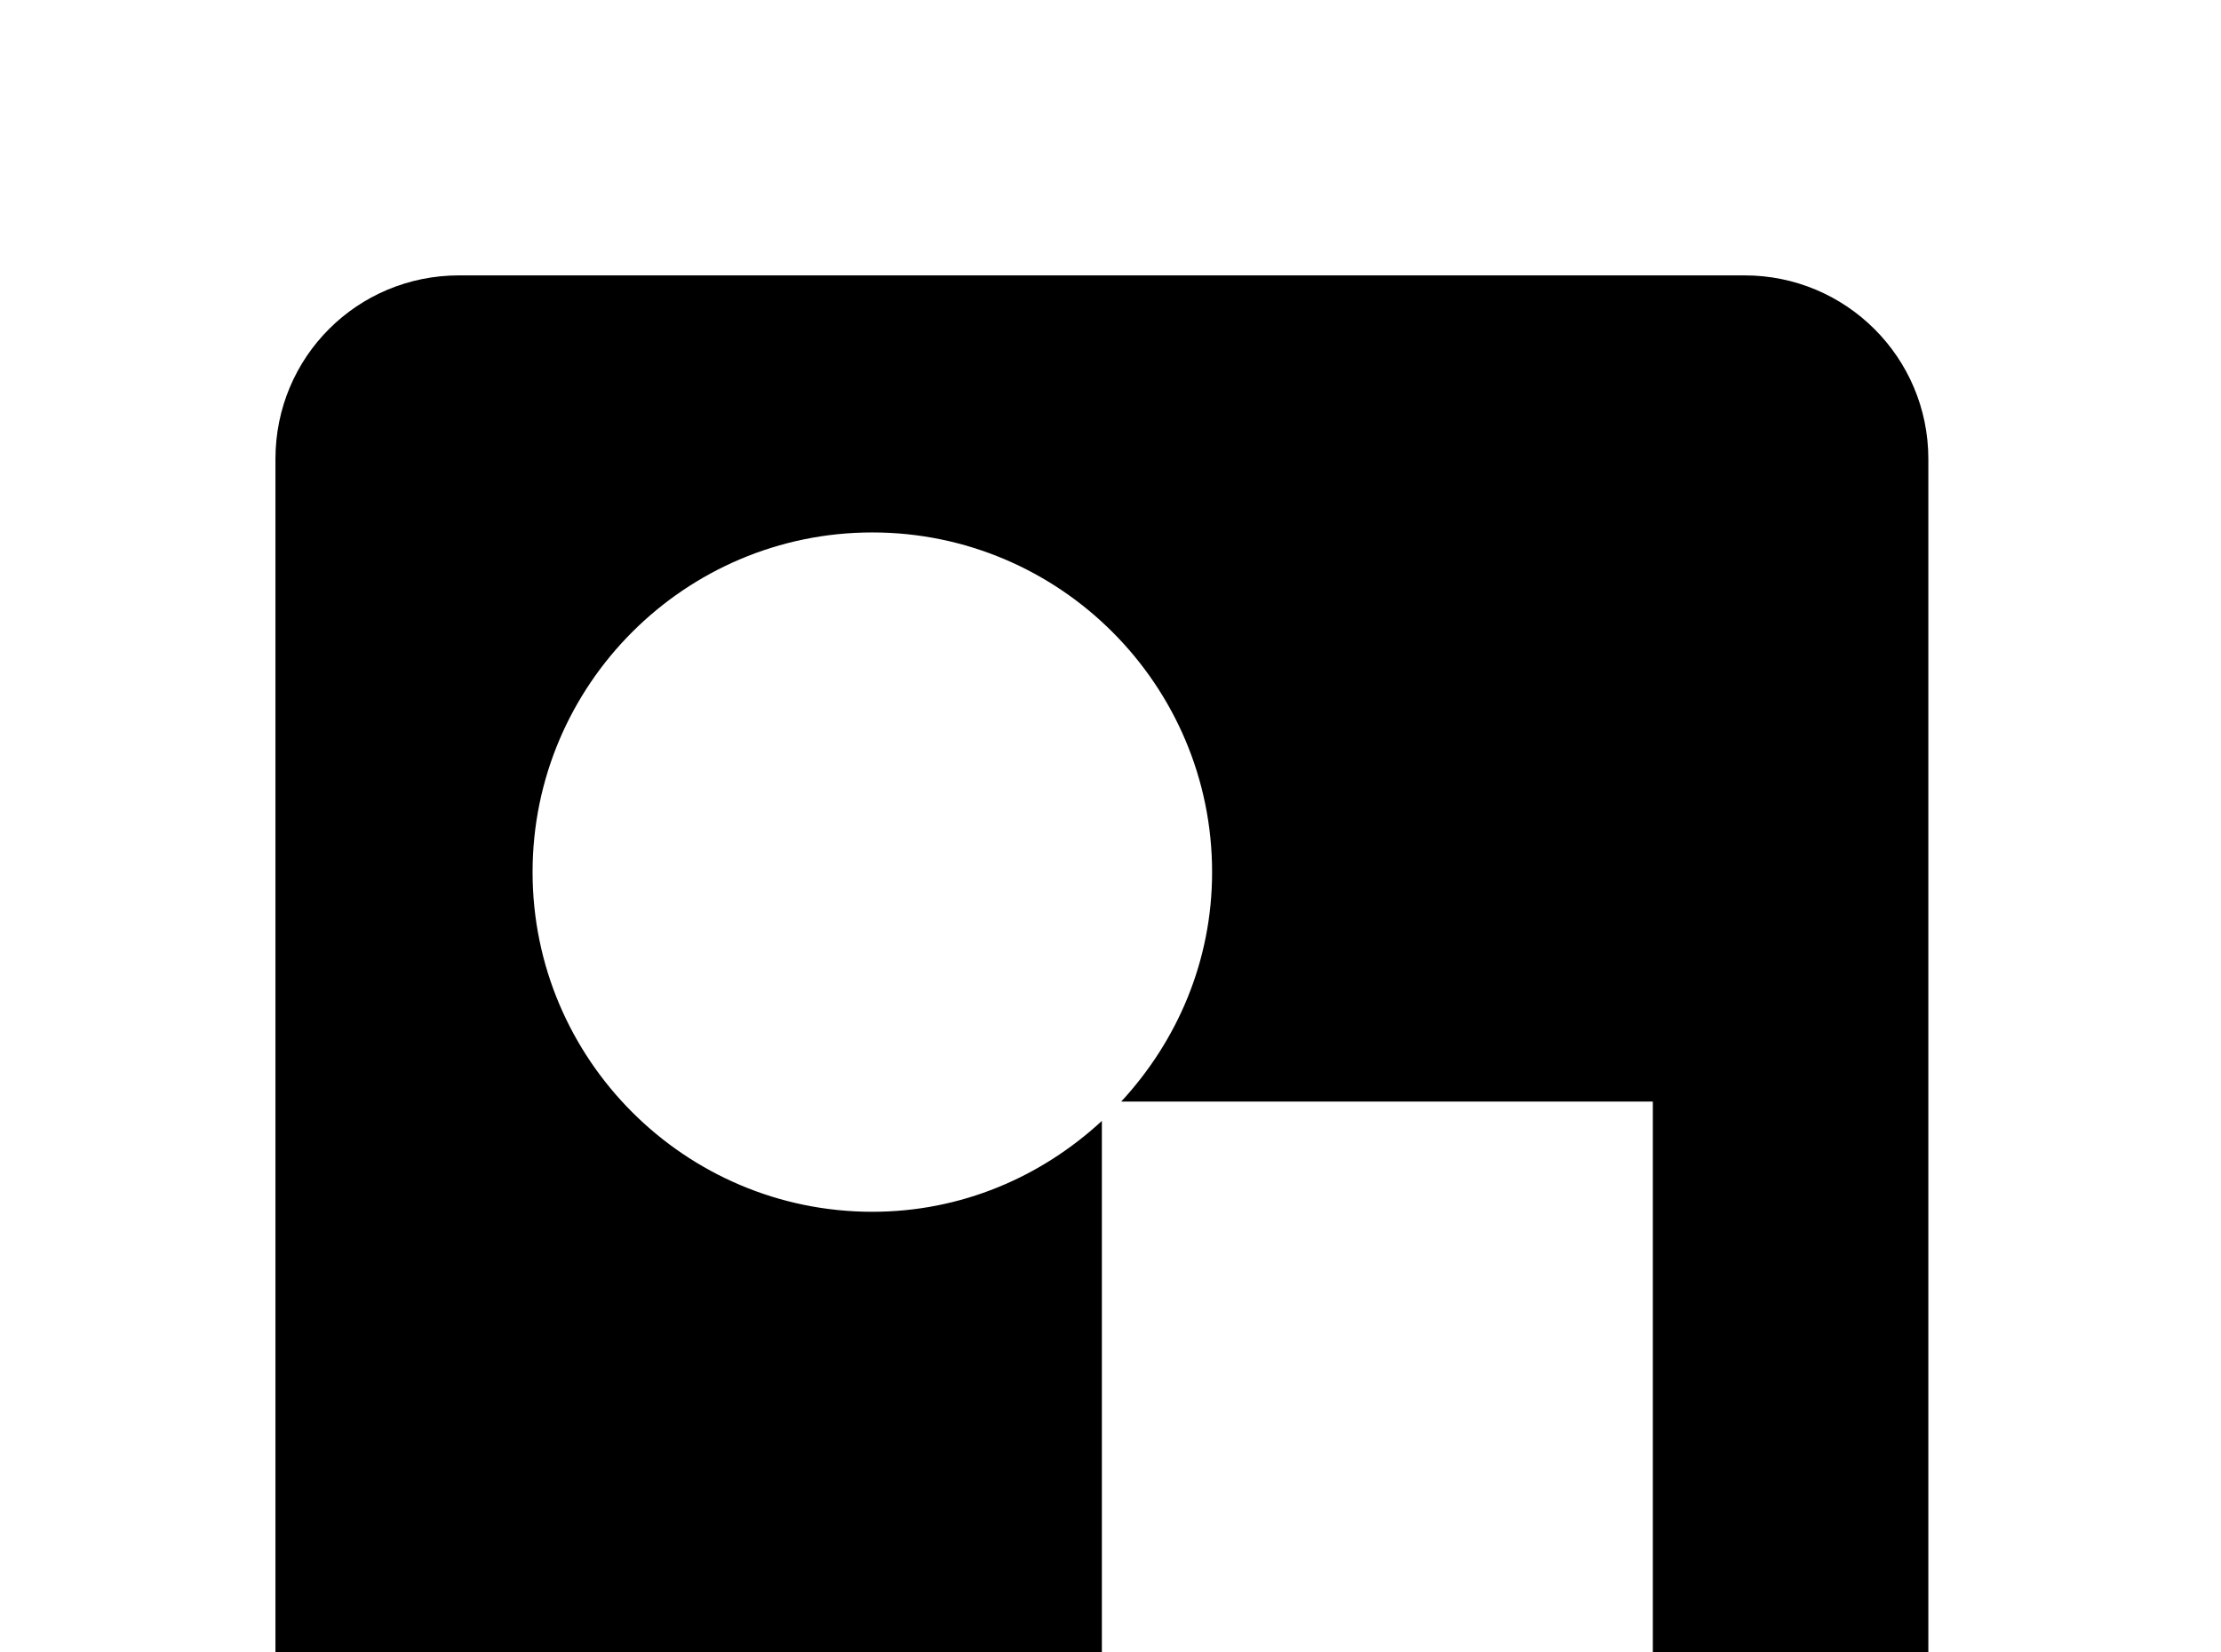<!-- Generated by IcoMoon.io -->
<svg version="1.1" xmlns="http://www.w3.org/2000/svg" width="43" height="32" viewBox="0 0 43 32">
<title>drawing-box</title>
<path d="M32 32h-10.667v-10.293c-1.173 1.084-2.72 1.76-4.444 1.76-3.627 0-6.578-2.951-6.578-6.578s2.951-6.578 6.578-6.578 6.578 2.951 6.578 6.578c0 1.724-0.676 3.271-1.76 4.444h10.293M33.778 5.333h-24.889c-1.973 0-3.556 1.582-3.556 3.556v24.889c0 1.956 1.6 3.556 3.556 3.556h24.889c1.956 0 3.556-1.6 3.556-3.556v-24.889c0-1.973-1.6-3.556-3.556-3.556z"></path>
</svg>
